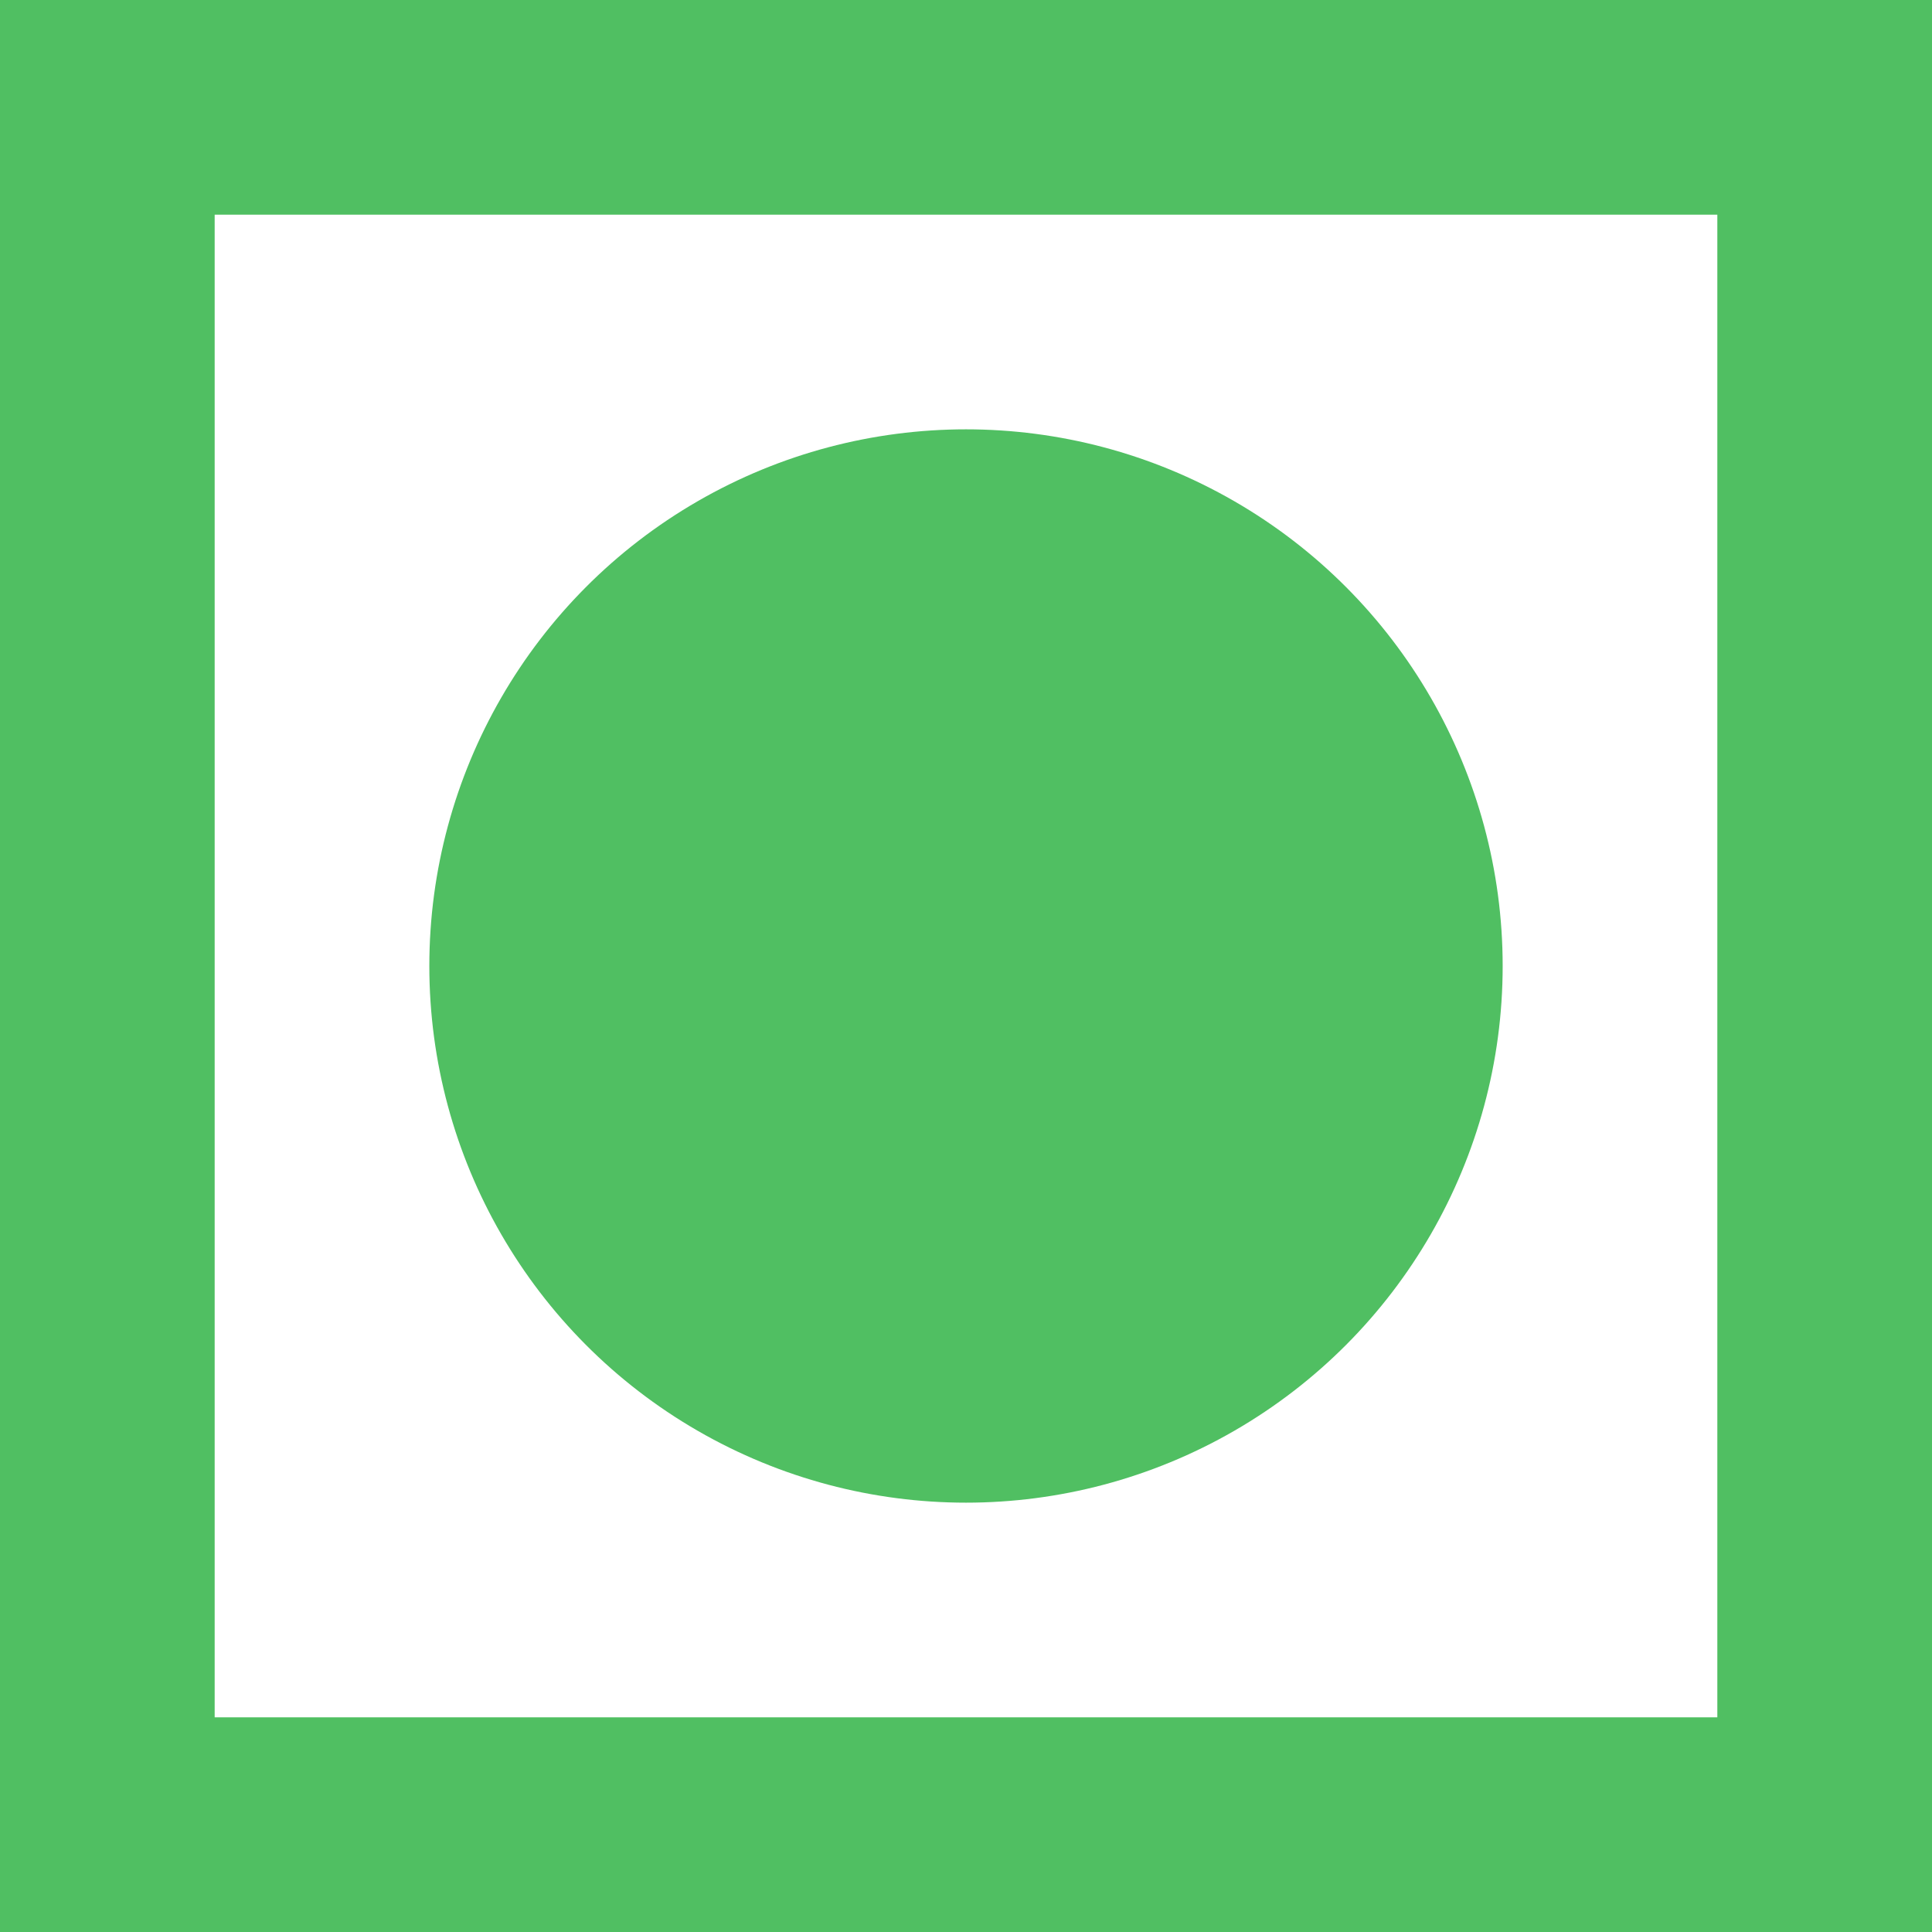 <svg width="9" height="9" viewBox="0 0 9 9" fill="none" xmlns="http://www.w3.org/2000/svg">
<rect x="0" y="0" width="9" height="9" fill="#333333" stroke="none"/>
<path d="M0.5 0.5H8.5V8.5H0.5V0.5Z" fill="white" stroke="#50BF62"/>
<circle cx="4.5" cy="4.5" r="2.5" fill="#50BF62"/>
</svg>

